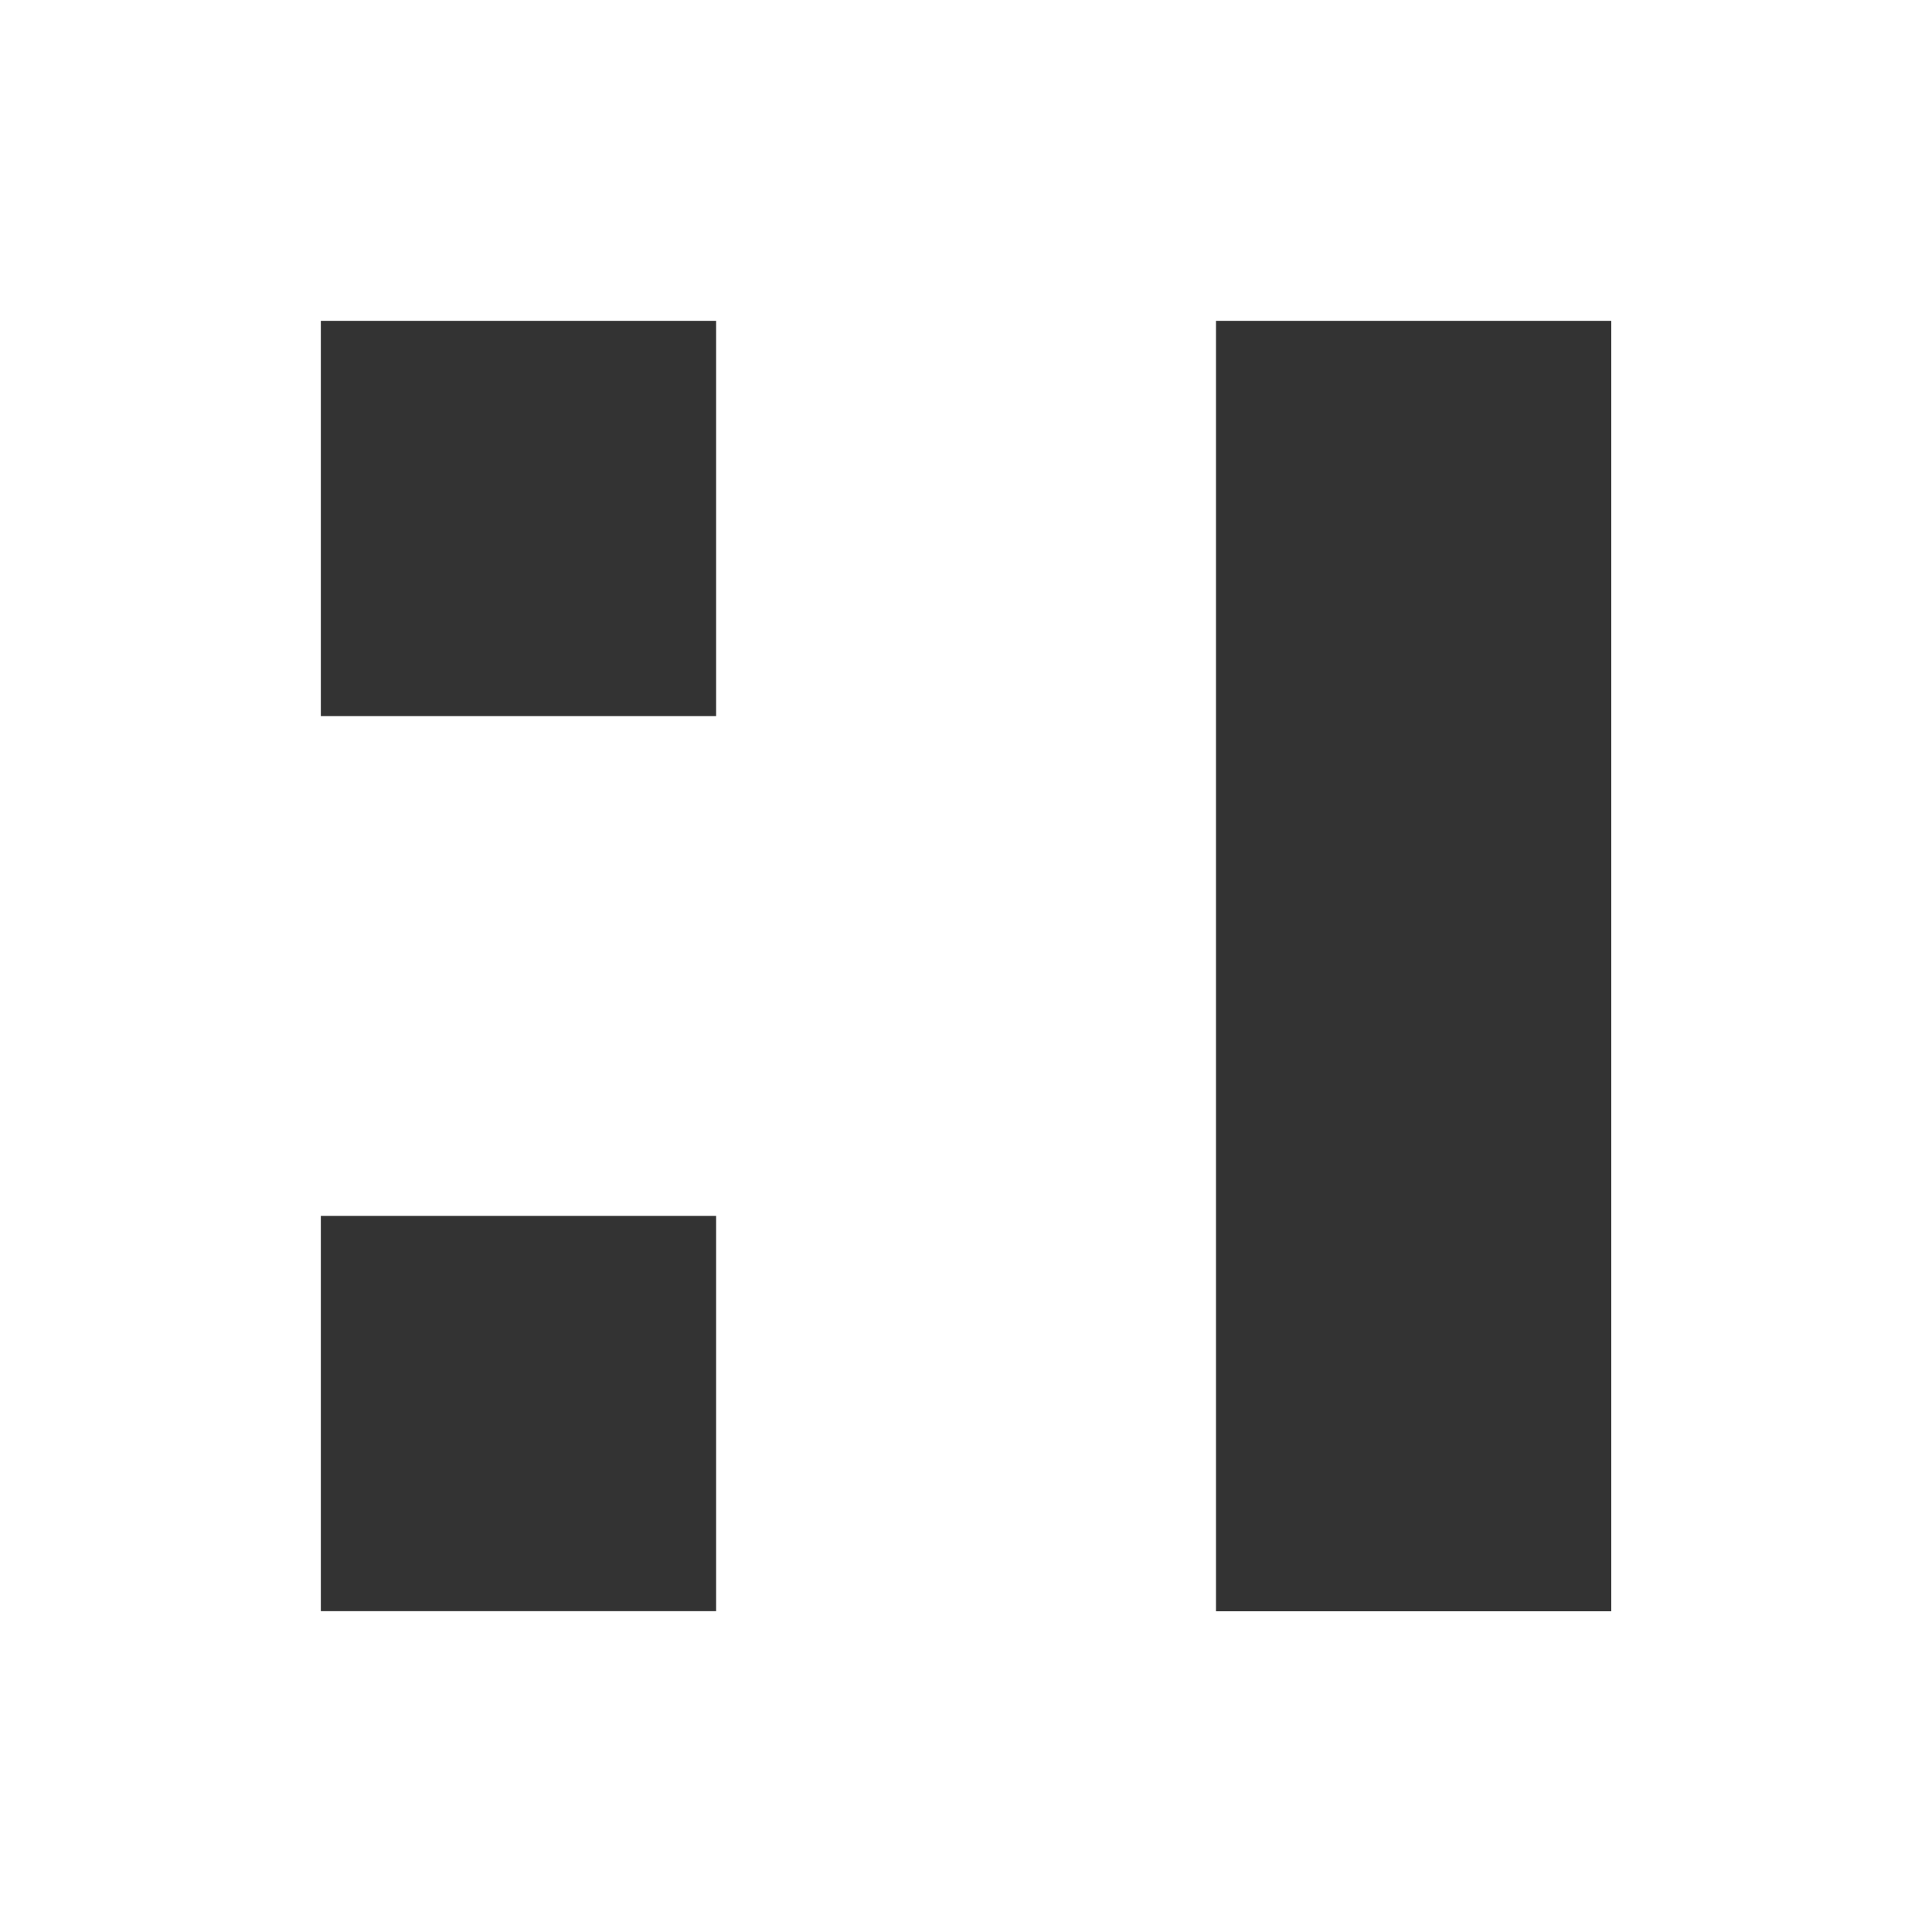 <svg xmlns="http://www.w3.org/2000/svg" width="18.065" height="18.066" viewBox="0 0 18.065 18.066">
  <rect x="0" y="0" width="18.065" height="18.066" fill="#333333" stroke="none"/>
  <g id="Group_248" data-name="Group 248" transform="translate(-6982.109 -165.402)">
    <rect id="Rectangle_392" data-name="Rectangle 392" width="6.696" height="6.696" transform="translate(6983.609 166.902)" fill="none" stroke="#fff" stroke-miterlimit="10" stroke-width="3"/>
    <rect id="Rectangle_393" data-name="Rectangle 393" width="6.696" height="15.066" transform="translate(6991.979 166.902)" fill="none" stroke="#fff" stroke-miterlimit="10" stroke-width="3"/>
    <rect id="Rectangle_394" data-name="Rectangle 394" width="6.696" height="6.696" transform="translate(6983.609 175.271)" fill="none" stroke="#fff" stroke-miterlimit="10" stroke-width="3"/>
  </g>
</svg>
